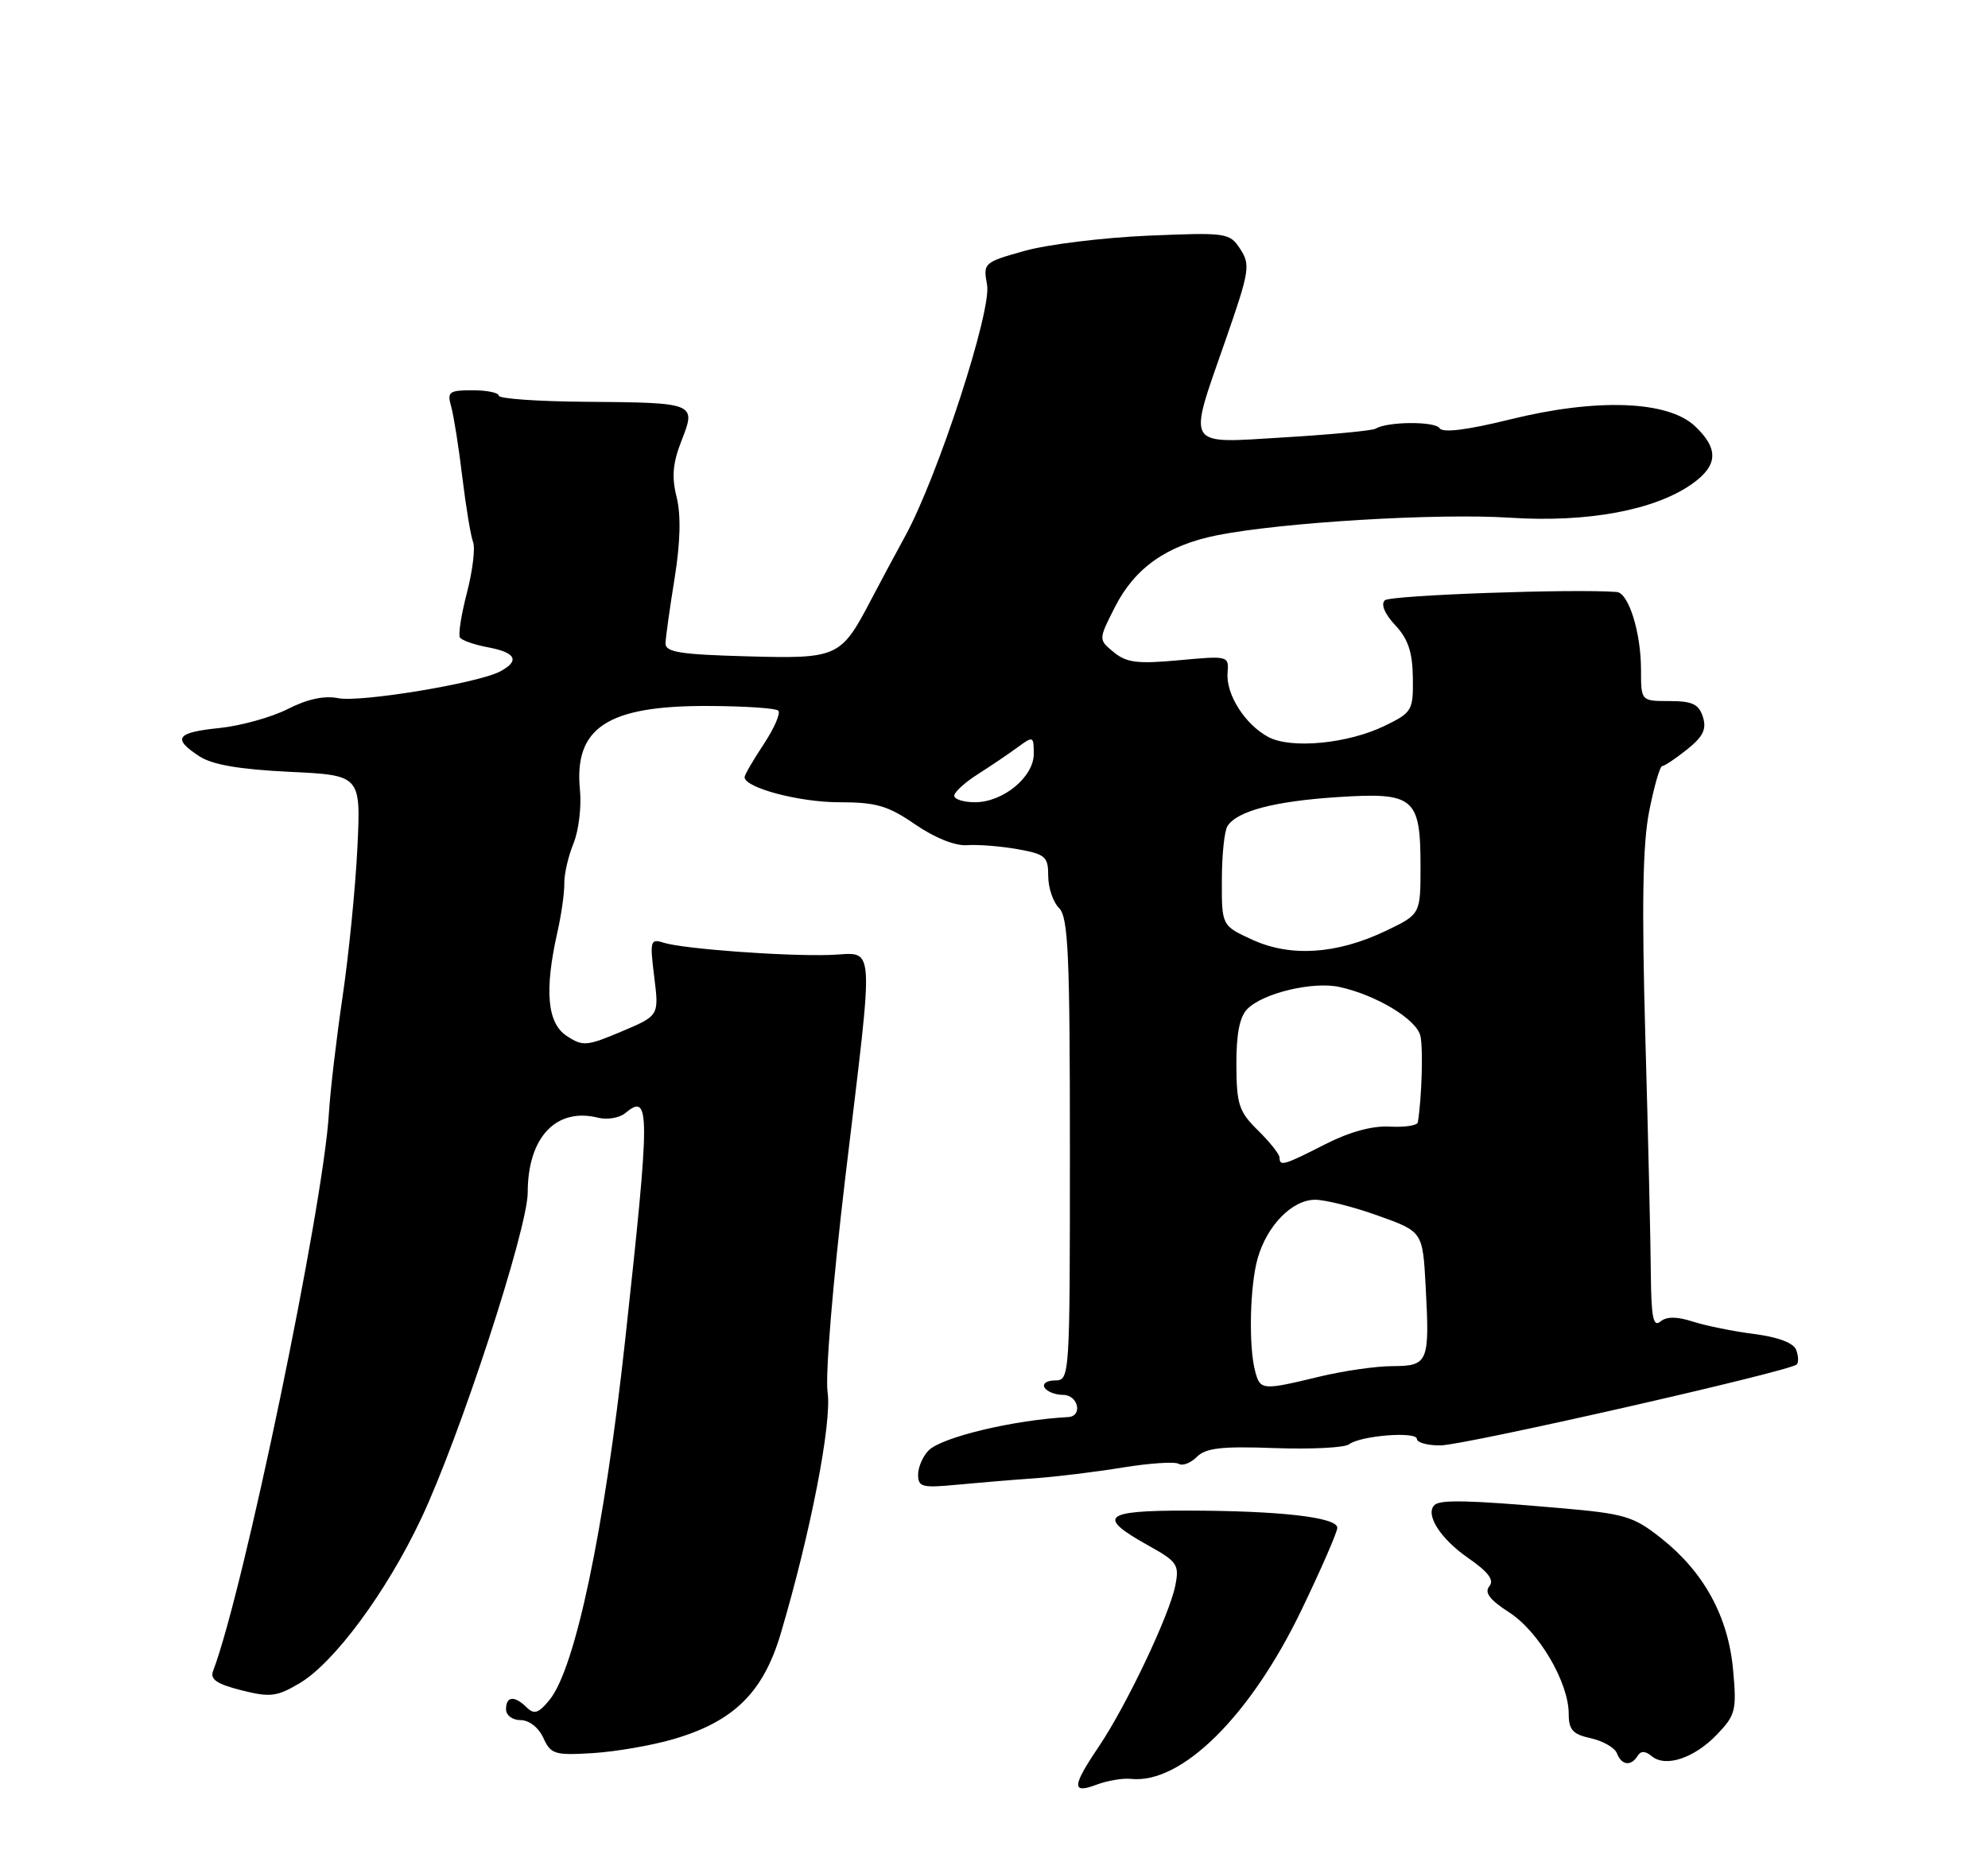 <?xml version="1.0" encoding="UTF-8" standalone="no"?>
<!DOCTYPE svg PUBLIC "-//W3C//DTD SVG 1.1//EN" "http://www.w3.org/Graphics/SVG/1.1/DTD/svg11.dtd" >
<svg xmlns="http://www.w3.org/2000/svg" xmlns:xlink="http://www.w3.org/1999/xlink" version="1.1" viewBox="0 0 275 256">
 <g >
 <path fill="currentColor"
d=" M 156.44 246.13 C 163.44 246.88 172.99 237.42 180.06 222.71 C 182.76 217.10 184.98 212.00 184.99 211.39 C 185.00 209.93 177.00 209.02 164.17 209.01 C 152.56 209.00 151.66 209.84 158.92 213.88 C 162.86 216.07 163.15 216.51 162.58 219.38 C 161.78 223.45 155.81 236.01 152.00 241.66 C 148.28 247.17 148.21 248.25 151.69 246.93 C 153.17 246.37 155.30 246.01 156.44 246.13 Z  M 226.53 242.95 C 226.98 242.23 227.58 242.24 228.49 242.99 C 230.41 244.59 234.38 243.26 237.53 239.97 C 240.08 237.30 240.25 236.65 239.74 231.05 C 239.07 223.68 235.71 217.52 229.81 212.85 C 225.92 209.77 224.80 209.44 215.54 208.64 C 203.16 207.56 199.19 207.47 198.42 208.25 C 197.12 209.55 199.25 212.90 203.04 215.53 C 205.89 217.50 206.73 218.62 206.02 219.48 C 205.30 220.34 206.08 221.36 208.76 223.09 C 212.86 225.73 217.00 232.79 217.00 237.13 C 217.00 239.34 217.56 239.97 220.07 240.51 C 221.75 240.89 223.38 241.82 223.67 242.59 C 224.31 244.26 225.62 244.42 226.53 242.95 Z  M 93.16 240.63 C 101.48 238.20 105.56 234.19 107.97 226.12 C 112.10 212.22 115.10 196.84 114.48 192.62 C 114.14 190.29 115.21 177.36 116.94 162.84 C 120.97 129.05 121.17 131.93 114.75 132.13 C 108.44 132.32 94.50 131.29 91.78 130.43 C 89.96 129.85 89.88 130.17 90.50 135.17 C 91.17 140.53 91.17 140.53 85.98 142.72 C 81.18 144.75 80.62 144.80 78.40 143.34 C 75.69 141.57 75.29 137.06 77.10 129.00 C 77.66 126.53 78.09 123.47 78.06 122.20 C 78.04 120.94 78.61 118.46 79.33 116.70 C 80.05 114.94 80.45 111.64 80.23 109.36 C 79.36 100.72 83.97 97.65 97.77 97.68 C 102.86 97.69 107.32 97.98 107.66 98.33 C 108.01 98.68 107.10 100.76 105.65 102.96 C 104.19 105.16 103.00 107.21 103.00 107.53 C 103.00 108.99 110.54 111.00 116.04 111.00 C 121.21 111.00 122.82 111.47 126.60 114.07 C 129.33 115.94 132.13 117.06 133.78 116.94 C 135.28 116.83 138.41 117.08 140.75 117.49 C 144.62 118.19 145.00 118.52 145.00 121.20 C 145.00 122.82 145.67 124.82 146.50 125.64 C 147.77 126.91 148.00 132.02 148.00 159.07 C 148.00 190.64 147.98 191.00 145.94 191.00 C 144.81 191.00 144.16 191.45 144.50 192.00 C 144.84 192.55 145.99 193.00 147.06 193.00 C 149.15 193.00 149.82 195.96 147.75 196.07 C 140.17 196.48 130.31 198.84 128.46 200.68 C 127.66 201.48 127.00 203.00 127.00 204.04 C 127.00 205.74 127.58 205.89 132.25 205.44 C 135.14 205.17 139.97 204.76 143.00 204.55 C 146.03 204.34 151.56 203.66 155.30 203.05 C 159.04 202.44 162.53 202.21 163.06 202.54 C 163.58 202.86 164.71 202.43 165.57 201.57 C 166.80 200.34 169.01 200.09 176.31 200.36 C 181.36 200.54 186.00 200.31 186.61 199.84 C 188.19 198.63 196.00 198.01 196.00 199.10 C 196.00 199.59 197.46 200.00 199.25 199.99 C 202.51 199.98 247.59 189.74 248.54 188.79 C 248.82 188.51 248.78 187.60 248.46 186.76 C 248.10 185.81 245.95 185.00 242.69 184.58 C 239.84 184.22 236.02 183.45 234.21 182.87 C 231.94 182.14 230.54 182.14 229.67 182.86 C 228.69 183.67 228.41 182.24 228.36 176.20 C 228.33 171.96 227.99 157.25 227.60 143.50 C 227.09 125.22 227.23 116.82 228.13 112.25 C 228.81 108.81 229.62 106.00 229.93 106.00 C 230.25 105.99 231.80 104.95 233.38 103.69 C 235.60 101.91 236.10 100.88 235.56 99.19 C 235.00 97.43 234.10 97.00 230.93 97.00 C 227.00 97.00 227.00 97.00 227.00 92.65 C 227.00 87.53 225.29 82.04 223.65 81.91 C 217.77 81.44 192.29 82.35 191.56 83.06 C 190.99 83.62 191.54 84.94 193.00 86.50 C 194.78 88.40 195.39 90.21 195.44 93.76 C 195.50 98.30 195.34 98.58 191.58 100.41 C 186.49 102.90 178.60 103.66 175.44 101.97 C 172.22 100.24 169.57 96.07 169.81 93.11 C 170.00 90.74 169.93 90.72 163.11 91.35 C 157.39 91.88 155.85 91.70 154.08 90.25 C 151.94 88.50 151.94 88.50 154.22 84.01 C 156.98 78.57 161.38 75.47 168.31 74.07 C 177.24 72.28 198.81 70.98 208.86 71.63 C 219.64 72.33 228.95 70.59 234.10 66.93 C 237.67 64.38 237.77 62.08 234.45 58.95 C 230.70 55.43 220.86 55.07 208.90 58.03 C 202.94 59.50 199.57 59.92 199.14 59.25 C 198.52 58.27 191.93 58.31 190.29 59.31 C 189.86 59.58 184.21 60.12 177.75 60.51 C 163.74 61.35 164.26 62.20 169.55 47.00 C 172.84 37.55 172.99 36.63 171.57 34.47 C 170.09 32.20 169.72 32.15 158.77 32.61 C 152.57 32.88 144.91 33.82 141.74 34.71 C 136.08 36.29 135.98 36.39 136.54 39.41 C 137.20 42.98 129.74 65.89 125.23 74.15 C 123.73 76.90 121.60 80.87 120.50 82.98 C 116.31 90.99 115.92 91.16 103.30 90.81 C 94.05 90.56 92.02 90.23 92.06 89.00 C 92.09 88.17 92.65 84.12 93.32 80.00 C 94.12 75.02 94.21 71.26 93.60 68.79 C 92.89 65.99 93.06 64.07 94.27 60.98 C 96.33 55.74 96.25 55.71 80.86 55.59 C 74.34 55.54 69.00 55.16 69.00 54.75 C 69.00 54.34 67.37 54.00 65.38 54.00 C 62.11 54.00 61.83 54.21 62.41 56.25 C 62.76 57.49 63.46 61.88 63.95 66.00 C 64.45 70.12 65.12 74.17 65.44 75.00 C 65.76 75.83 65.38 78.97 64.60 81.98 C 63.81 85.00 63.37 87.80 63.62 88.20 C 63.87 88.60 65.63 89.22 67.54 89.57 C 71.37 90.29 71.94 91.43 69.19 92.90 C 66.15 94.52 49.85 97.22 46.77 96.60 C 44.86 96.22 42.49 96.73 39.81 98.10 C 37.57 99.24 33.33 100.42 30.37 100.73 C 24.38 101.34 23.79 102.16 27.56 104.63 C 29.35 105.81 33.09 106.45 40.02 106.79 C 49.92 107.26 49.92 107.26 49.44 117.28 C 49.17 122.79 48.25 132.06 47.39 137.90 C 46.53 143.73 45.68 150.97 45.50 154.00 C 44.74 166.91 33.66 220.30 29.47 231.21 C 29.03 232.35 30.01 233.02 33.39 233.87 C 37.37 234.87 38.29 234.76 41.42 232.91 C 46.22 230.08 53.47 220.27 58.25 210.14 C 63.60 198.82 73.00 170.03 73.00 164.98 C 73.00 157.37 76.94 153.19 82.73 154.65 C 83.99 154.96 85.68 154.68 86.47 154.03 C 89.97 151.12 89.97 153.47 86.47 185.50 C 83.60 211.73 79.58 230.85 76.01 235.21 C 74.51 237.05 73.89 237.25 72.87 236.25 C 71.16 234.57 70.00 234.67 70.00 236.50 C 70.00 237.34 70.89 238.00 72.02 238.00 C 73.20 238.00 74.51 239.03 75.16 240.46 C 76.20 242.73 76.73 242.89 82.06 242.56 C 85.23 242.36 90.23 241.49 93.16 240.63 Z  M 173.63 189.75 C 172.70 186.29 172.89 177.87 173.98 174.08 C 175.28 169.54 178.76 166.00 181.92 166.00 C 183.34 166.00 187.27 166.99 190.65 168.21 C 196.80 170.41 196.80 170.41 197.21 177.96 C 197.78 188.50 197.58 189.00 192.63 189.02 C 190.36 189.02 185.80 189.68 182.50 190.48 C 174.59 192.39 174.33 192.37 173.63 189.75 Z  M 177.00 160.17 C 177.00 159.71 175.66 158.02 174.03 156.42 C 171.38 153.81 171.05 152.83 171.03 147.32 C 171.01 143.05 171.48 140.67 172.55 139.60 C 174.75 137.39 181.62 135.76 185.29 136.56 C 190.44 137.69 195.98 141.06 196.49 143.35 C 196.88 145.12 196.67 151.97 196.13 155.29 C 196.06 155.73 194.31 155.99 192.25 155.88 C 189.83 155.74 186.65 156.62 183.28 158.34 C 177.60 161.24 177.00 161.41 177.00 160.17 Z  M 173.25 130.03 C 169.00 128.08 169.00 128.08 169.02 121.79 C 169.02 118.33 169.37 114.97 169.79 114.31 C 171.11 112.22 176.27 110.86 185.02 110.29 C 195.64 109.60 196.50 110.32 196.50 119.90 C 196.50 126.50 196.50 126.50 191.67 128.81 C 184.92 132.03 178.54 132.45 173.25 130.03 Z  M 132.00 110.10 C 132.00 109.60 133.46 108.27 135.25 107.13 C 137.04 105.99 139.51 104.32 140.75 103.41 C 142.93 101.81 143.00 101.84 143.00 104.31 C 143.00 107.51 138.76 111.00 134.87 111.00 C 133.29 111.00 132.00 110.59 132.00 110.10 Z "/>
</g>
</svg>